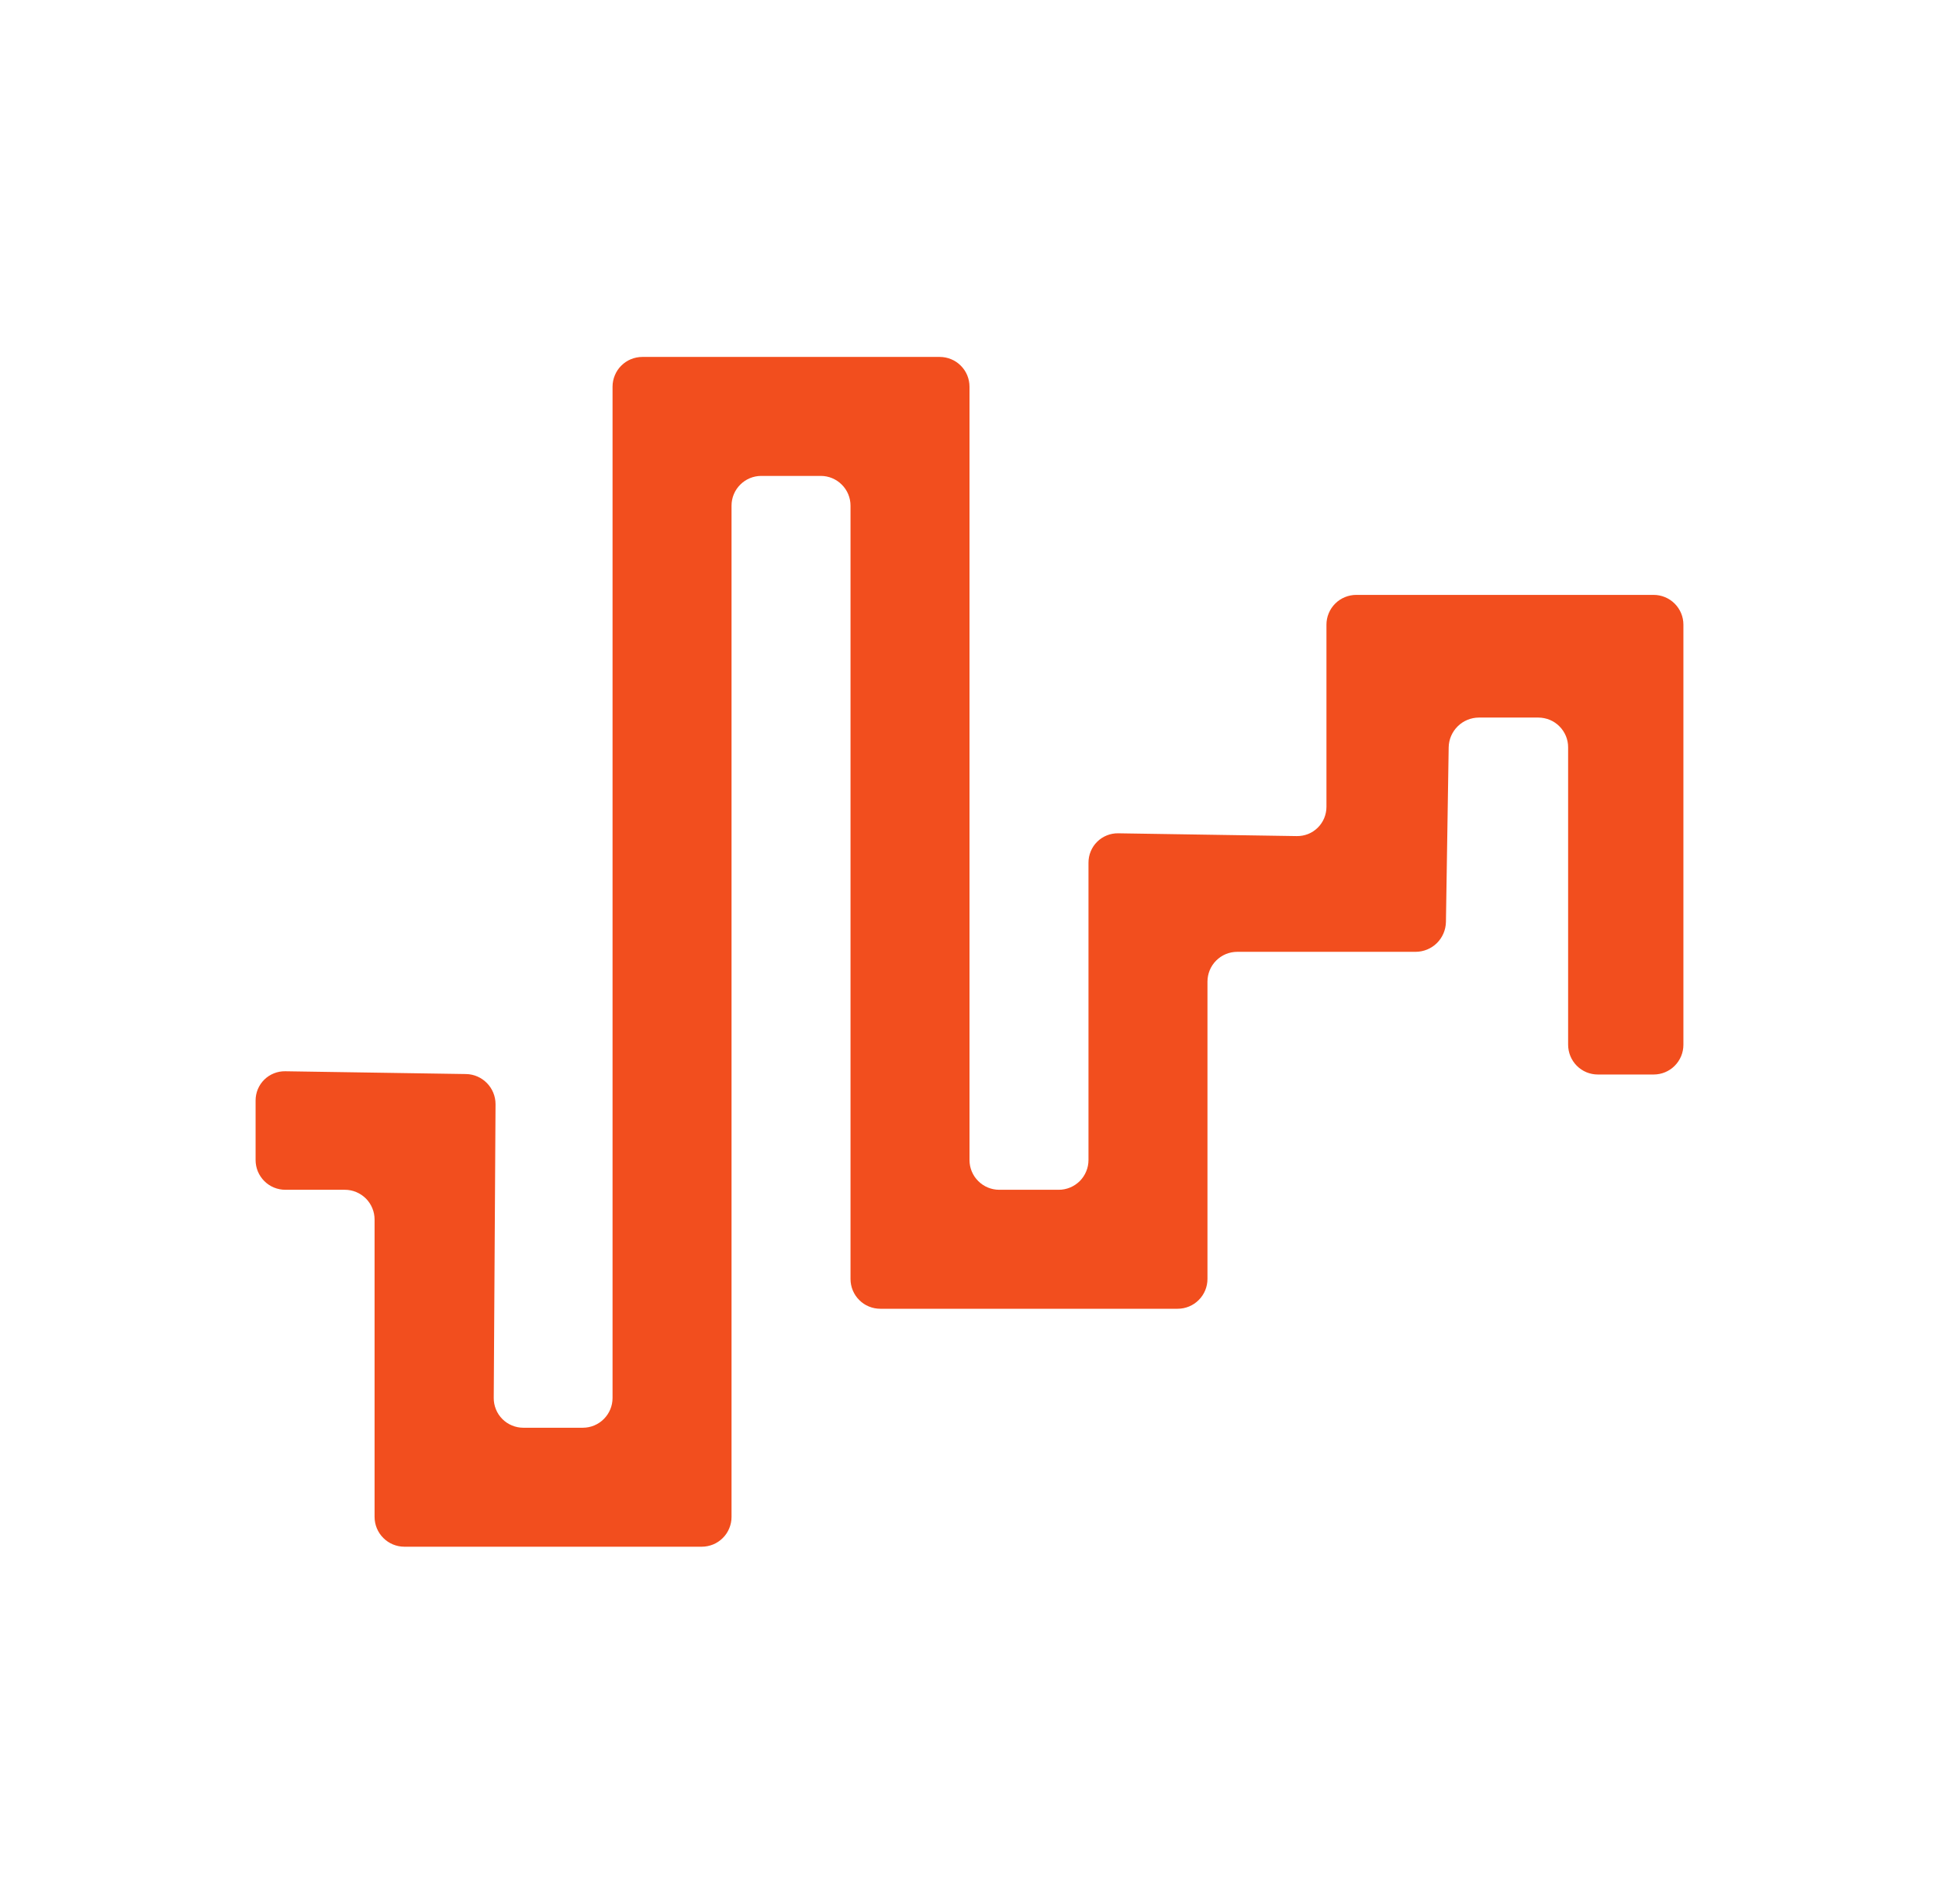<svg width="55" height="54" viewBox="0 0 55 54" fill="none" xmlns="http://www.w3.org/2000/svg">

<path id="Vector" fill-rule="evenodd" clip-rule="evenodd" d="M7.25 31.218C7.25 31.108 7.271 30.999 7.313 30.897C7.356 30.795 7.418 30.703 7.496 30.626C7.575 30.548 7.668 30.488 7.77 30.447C7.872 30.406 7.982 30.386 8.092 30.388L13.219 30.467C13.684 30.475 14.058 30.858 14.056 31.326L14.005 39.654C14.004 39.765 14.025 39.875 14.067 39.977C14.108 40.08 14.17 40.173 14.248 40.252C14.326 40.33 14.418 40.393 14.521 40.435C14.623 40.478 14.732 40.5 14.843 40.5H16.532C16.756 40.5 16.97 40.411 17.128 40.252C17.286 40.094 17.375 39.88 17.375 39.656V10.969C17.375 10.858 17.397 10.748 17.44 10.646C17.482 10.543 17.544 10.45 17.623 10.372C17.702 10.293 17.795 10.231 17.897 10.189C18 10.147 18.11 10.125 18.221 10.125H26.654C26.765 10.125 26.875 10.146 26.978 10.189C27.081 10.231 27.174 10.293 27.252 10.372C27.331 10.45 27.393 10.543 27.436 10.646C27.478 10.748 27.5 10.858 27.5 10.969V32.906C27.5 33.129 27.588 33.344 27.747 33.502C27.905 33.661 28.119 33.75 28.343 33.75H30.032C30.143 33.75 30.253 33.728 30.355 33.685C30.457 33.643 30.55 33.58 30.629 33.502C30.707 33.423 30.769 33.33 30.811 33.227C30.854 33.125 30.875 33.015 30.875 32.904V24.471C30.875 24.36 30.896 24.251 30.939 24.149C30.981 24.047 31.043 23.954 31.122 23.877C31.201 23.799 31.294 23.738 31.397 23.697C31.499 23.656 31.609 23.636 31.72 23.638L36.78 23.717C36.891 23.719 37 23.699 37.103 23.659C37.205 23.618 37.299 23.557 37.377 23.48C37.456 23.402 37.518 23.31 37.561 23.208C37.603 23.106 37.625 22.997 37.625 22.887V17.719C37.625 17.608 37.647 17.498 37.69 17.395C37.732 17.293 37.795 17.2 37.873 17.122C37.952 17.043 38.045 16.981 38.148 16.939C38.25 16.897 38.36 16.875 38.471 16.875H46.904C47.128 16.875 47.343 16.963 47.502 17.122C47.66 17.28 47.75 17.494 47.75 17.718V29.637C47.75 29.861 47.661 30.075 47.503 30.233C47.346 30.391 47.131 30.48 46.908 30.48H45.322C45.212 30.48 45.102 30.458 45 30.416C44.897 30.373 44.804 30.311 44.726 30.232C44.648 30.154 44.586 30.06 44.544 29.958C44.502 29.855 44.48 29.745 44.48 29.635V21.201C44.481 21.09 44.459 20.981 44.417 20.878C44.374 20.776 44.312 20.682 44.234 20.604C44.156 20.525 44.063 20.463 43.961 20.42C43.858 20.378 43.748 20.356 43.638 20.355H41.948C41.723 20.356 41.508 20.445 41.348 20.603C41.188 20.761 41.096 20.975 41.092 21.2L41.014 26.155C41.009 26.38 40.917 26.595 40.757 26.753C40.596 26.911 40.38 26.999 40.155 27H35.095C34.984 27 34.874 27.022 34.771 27.064C34.669 27.107 34.575 27.169 34.497 27.248C34.419 27.326 34.356 27.42 34.314 27.522C34.272 27.625 34.25 27.735 34.25 27.846V36.279C34.25 36.504 34.161 36.719 34.002 36.877C33.844 37.036 33.629 37.125 33.404 37.125H24.971C24.86 37.125 24.75 37.104 24.647 37.061C24.544 37.019 24.451 36.957 24.373 36.878C24.294 36.8 24.232 36.707 24.189 36.604C24.147 36.502 24.125 36.392 24.125 36.281V14.344C24.125 14.121 24.037 13.906 23.878 13.748C23.72 13.589 23.506 13.5 23.282 13.5H21.593C21.369 13.5 21.155 13.589 20.997 13.748C20.839 13.906 20.75 14.12 20.75 14.344V43.031C20.75 43.142 20.728 43.252 20.685 43.354C20.643 43.457 20.581 43.55 20.502 43.628C20.423 43.707 20.33 43.769 20.228 43.811C20.125 43.853 20.015 43.875 19.904 43.875H11.471C11.246 43.875 11.031 43.786 10.873 43.627C10.714 43.469 10.625 43.254 10.625 43.029V34.596C10.625 34.485 10.604 34.375 10.561 34.273C10.519 34.17 10.457 34.077 10.379 33.998C10.3 33.92 10.207 33.858 10.105 33.815C10.003 33.772 9.893 33.75 9.782 33.75H8.093C7.982 33.75 7.873 33.728 7.77 33.686C7.668 33.644 7.575 33.581 7.497 33.503C7.419 33.425 7.357 33.332 7.314 33.23C7.272 33.127 7.25 33.018 7.25 32.907V31.218Z" fill="#F24E1E"/>

</svg>
